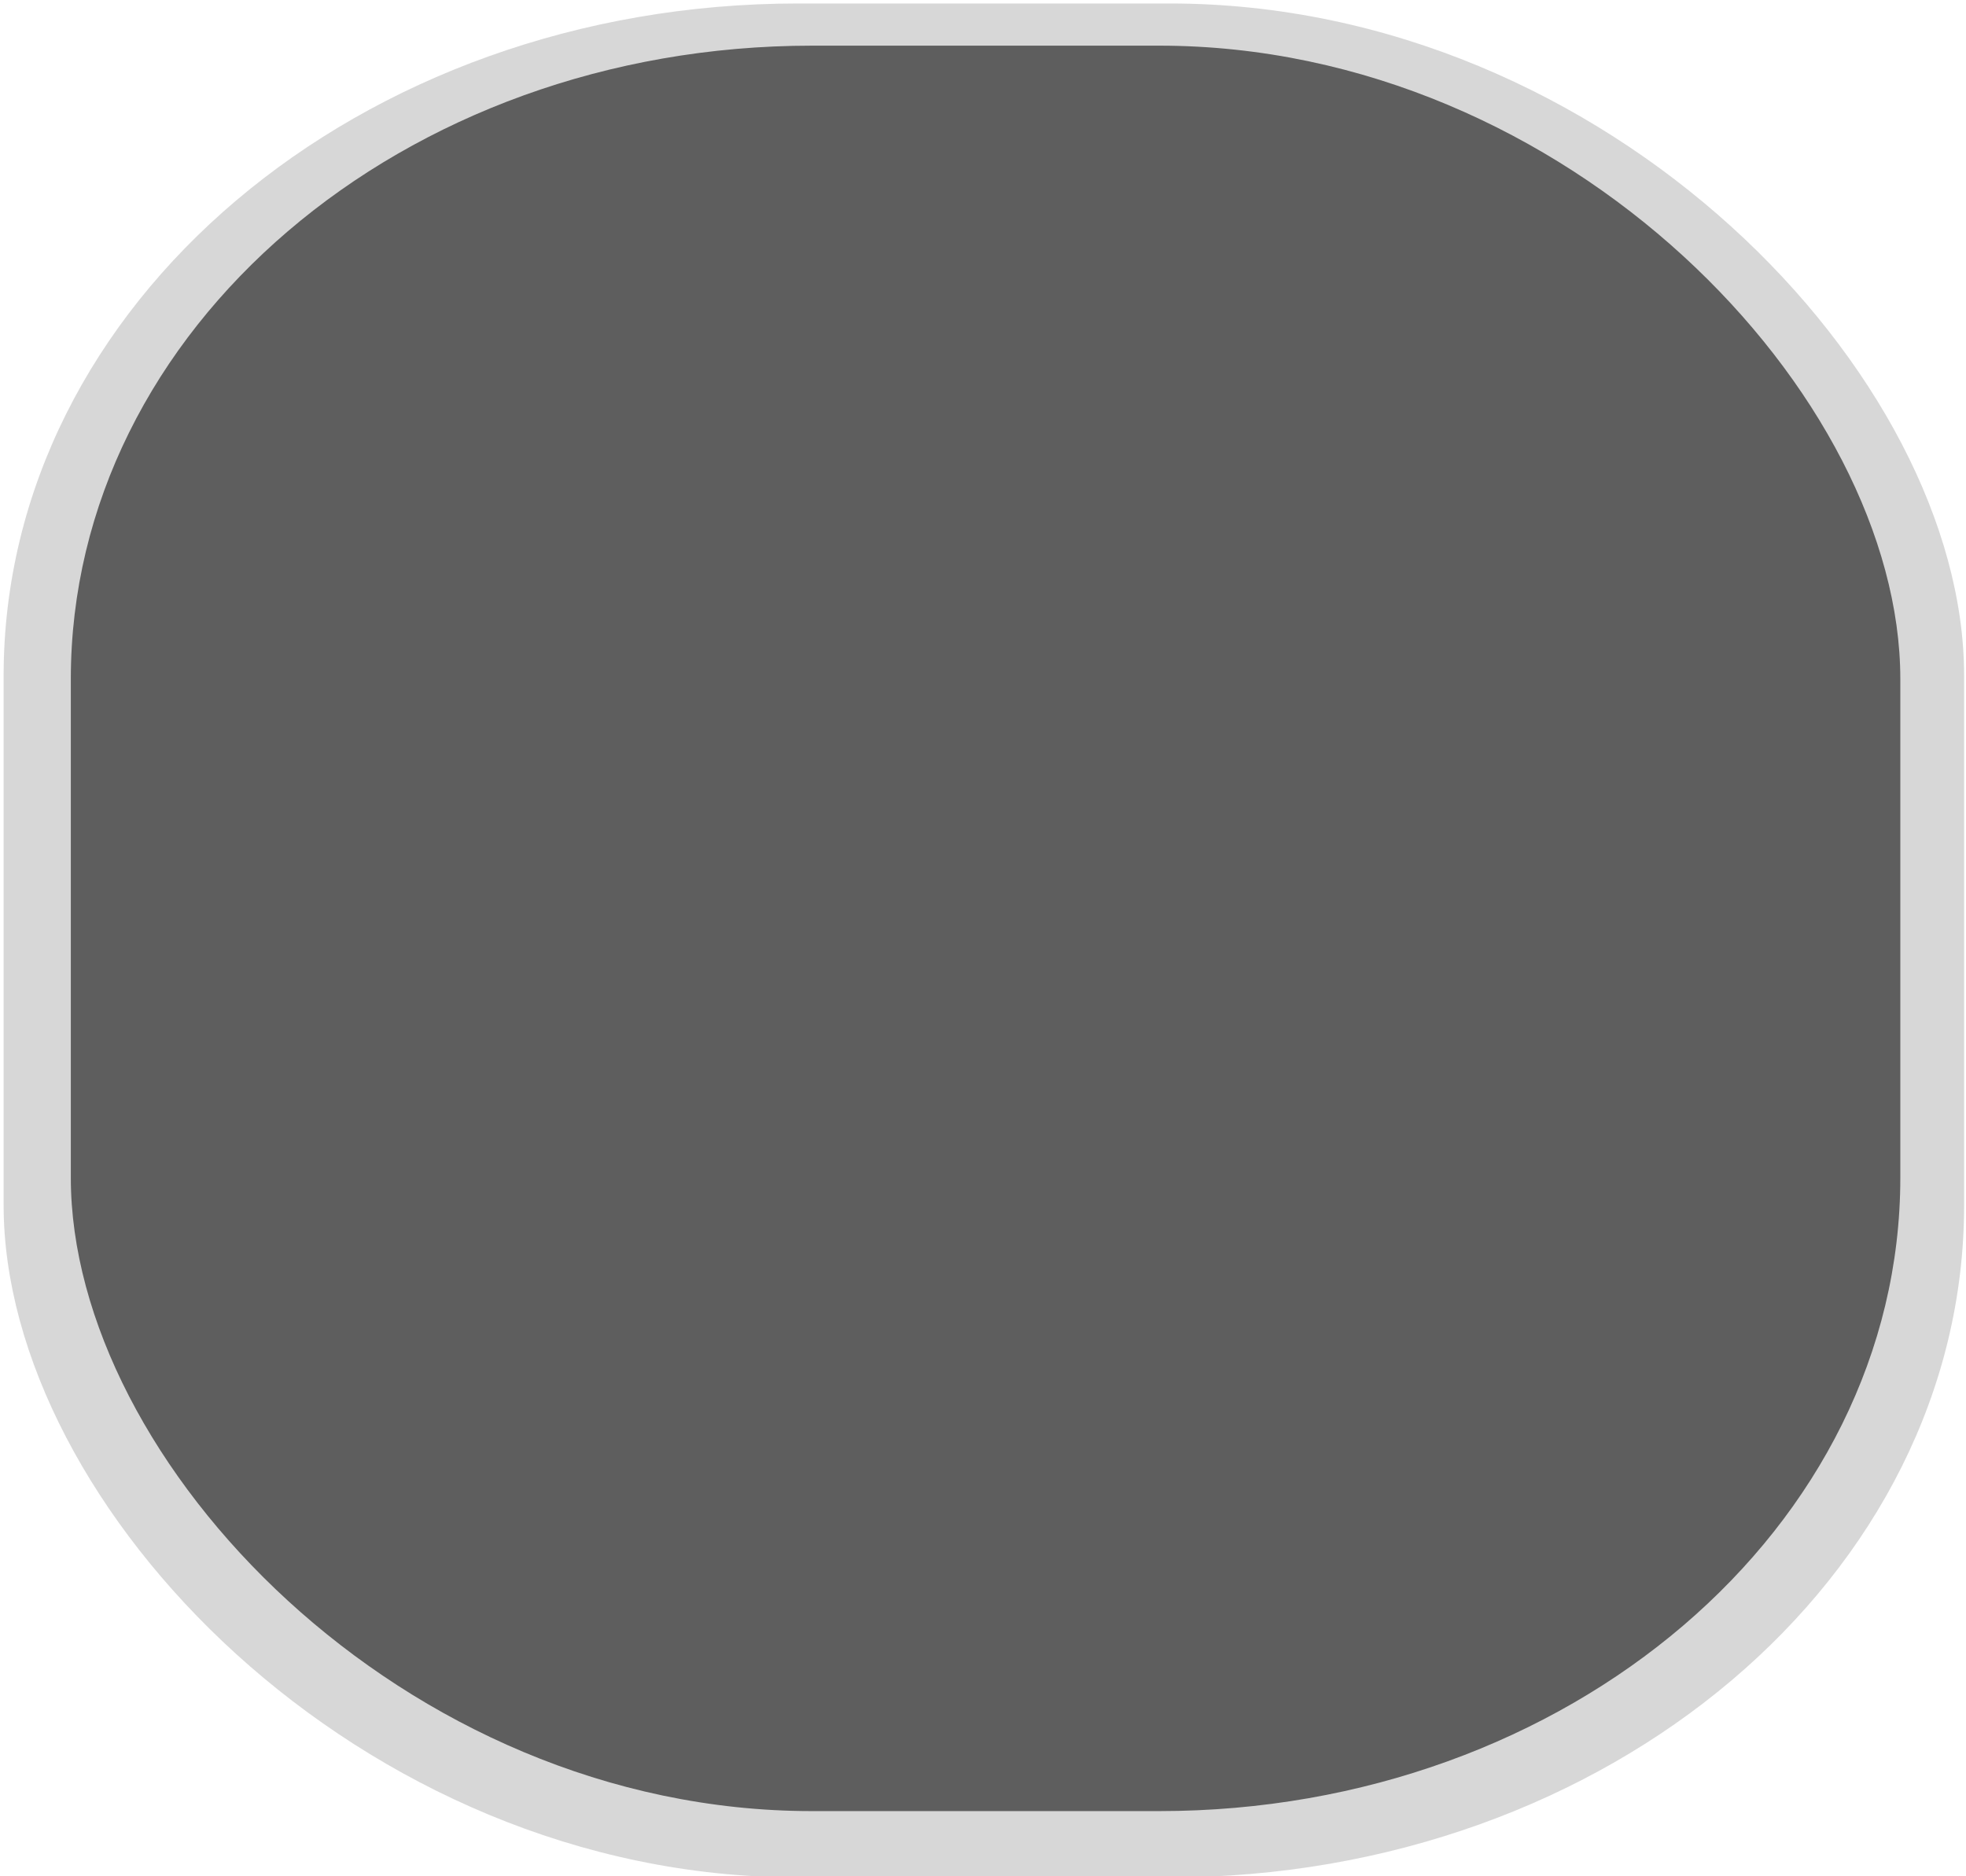 <?xml version="1.0" encoding="UTF-8" standalone="no"?>
<!-- Created with Inkscape (http://www.inkscape.org/) -->

<svg
   xmlns:dc="http://purl.org/dc/elements/1.1/"
   xmlns:cc="http://creativecommons.org/ns#"
   xmlns:rdf="http://www.w3.org/1999/02/22-rdf-syntax-ns#"
   xmlns:svg="http://www.w3.org/2000/svg"
   xmlns="http://www.w3.org/2000/svg"
   xmlns:xlink="http://www.w3.org/1999/xlink"
   xmlns:sodipodi="http://sodipodi.sourceforge.net/DTD/sodipodi-0.dtd"
   xmlns:inkscape="http://www.inkscape.org/namespaces/inkscape"
   width="44"
   height="42"
   id="svg6816"
   version="1.1"
   inkscape:version="0.48.2 r9819"
   sodipodi:docname="meegotouch-button-navigationbar-button-inverted-background-pressed.svg"
   inkscape:export-filename="/home/jakub/Projects/meego-handset-theme-darko/blanco/meegotouch/icons/meegotouch-button-navigationbar-button-inverted-background-pressed.png"
   inkscape:export-xdpi="89.790001"
   inkscape:export-ydpi="89.790001">
  <defs
     id="defs6818">
    <linearGradient
       y2="1051.368"
       x2="21.126"
       y1="1010.352"
       x1="21.126"
       gradientTransform="matrix(1.22,0,0,1.22,0.027,-231.464)"
       gradientUnits="userSpaceOnUse"
       id="linearGradient5537"
       xlink:href="#linearGradient5412"
       inkscape:collect="always" />
    <linearGradient
       y2="1051.593"
       x2="21.728"
       y1="1010.233"
       x1="21.728"
       gradientTransform="matrix(1.139,0,0,1.15,1.79,-158.947)"
       gradientUnits="userSpaceOnUse"
       id="linearGradient5534"
       xlink:href="#linearGradient19006-4"
       inkscape:collect="always" />
    <linearGradient
       y2="1010.66"
       x2="20.327"
       y1="1052.059"
       x1="20.327"
       gradientTransform="matrix(1.094,0,0,1.094,-5.172,-103.326)"
       gradientUnits="userSpaceOnUse"
       id="linearGradient5531"
       xlink:href="#linearGradient19006-4"
       inkscape:collect="always" />
    <linearGradient
       y2="1051.368"
       x2="21.126"
       y1="1010.352"
       x1="21.126"
       gradientTransform="matrix(1.198,0,0,1.198,-7.141,-210.657)"
       gradientUnits="userSpaceOnUse"
       id="linearGradient5529"
       xlink:href="#linearGradient5412"
       inkscape:collect="always" />
    <linearGradient
       y2="1051.368"
       x2="21.126"
       y1="1010.352"
       x1="21.126"
       gradientTransform="matrix(1.198,0,0,1.198,-7.141,-210.657)"
       gradientUnits="userSpaceOnUse"
       id="linearGradient5523"
       xlink:href="#linearGradient5412"
       inkscape:collect="always" />
    <linearGradient
       y2="1010.66"
       x2="20.327"
       y1="1052.059"
       x1="20.327"
       gradientTransform="matrix(1.094,0,0,1.094,-5.172,-103.326)"
       gradientUnits="userSpaceOnUse"
       id="linearGradient5520"
       xlink:href="#linearGradient19006-4"
       inkscape:collect="always" />
    <linearGradient
       y2="1010.66"
       x2="20.327"
       y1="1052.059"
       x1="20.327"
       gradientTransform="matrix(0.482,0,0,0.482,11.352,534.232)"
       gradientUnits="userSpaceOnUse"
       id="linearGradient5517"
       xlink:href="#linearGradient19006-4"
       inkscape:collect="always" />
    <linearGradient
       y2="1051.368"
       x2="21.126"
       y1="1010.352"
       x1="21.126"
       gradientTransform="matrix(0.528,0,0,0.528,10.484,486.909)"
       gradientUnits="userSpaceOnUse"
       id="linearGradient5515"
       xlink:href="#linearGradient5412"
       inkscape:collect="always" />
    <linearGradient
       y2="1010.613"
       x2="32.539"
       y1="1025.794"
       x1="32.539"
       gradientTransform="matrix(0.663,0,0,1,-40.505,31.165)"
       gradientUnits="userSpaceOnUse"
       id="linearGradient5508"
       xlink:href="#linearGradient20035"
       inkscape:collect="always" />
    <linearGradient
       y2="1036.023"
       x2="30.632"
       y1="1051.742"
       x1="30.632"
       gradientTransform="matrix(0.663,0,0,1,-40.504,31.432)"
       gradientUnits="userSpaceOnUse"
       id="linearGradient5505"
       xlink:href="#linearGradient19006-4"
       inkscape:collect="always" />
    <linearGradient
       y2="1036.023"
       x2="30.632"
       y1="1051.742"
       x1="30.632"
       gradientTransform="matrix(0.663,0,0,1,-0.281,0.075)"
       gradientUnits="userSpaceOnUse"
       id="linearGradient5501"
       xlink:href="#linearGradient19006-4"
       inkscape:collect="always" />
    <linearGradient
       y2="1010.613"
       x2="32.539"
       y1="1025.794"
       x1="32.539"
       gradientTransform="matrix(0.663,0,0,1,-0.281,-0.191)"
       gradientUnits="userSpaceOnUse"
       id="linearGradient5499"
       xlink:href="#linearGradient20035"
       inkscape:collect="always" />
    <linearGradient
       y2="1052.011"
       x2="21.836"
       y1="1010.829"
       x1="21.836"
       gradientTransform="translate(-0.11,-0.071)"
       gradientUnits="userSpaceOnUse"
       id="linearGradient5497"
       xlink:href="#linearGradient7908"
       inkscape:collect="always" />
    <linearGradient
       inkscape:collect="always"
       xlink:href="#linearGradient20035-5"
       id="linearGradient5378"
       gradientUnits="userSpaceOnUse"
       gradientTransform="matrix(1.238,0,0,1.238,77.4,1052.934)"
       x1="8.337"
       y1="25.8"
       x2="8.051"
       y2="-2.173" />
    <linearGradient
       id="linearGradient20035-5">
      <stop
         id="stop20037-1"
         offset="0"
         style="stop-color:#000000;stop-opacity:0.038;" />
      <stop
         style="stop-color:#0a0a0a;stop-opacity:0.485;"
         offset="0.329"
         id="stop7475-6" />
      <stop
         style="stop-color:#141414;stop-opacity:0.992;"
         offset="1"
         id="stop7473-7" />
    </linearGradient>
    <linearGradient
       y2="-2.173"
       x2="8.051"
       y1="25.8"
       x1="8.337"
       gradientTransform="translate(13.296,1013.007)"
       gradientUnits="userSpaceOnUse"
       id="linearGradient5353"
       xlink:href="#linearGradient20035-5"
       inkscape:collect="always" />
    <linearGradient
       y2="1010.66"
       x2="20.327"
       y1="1052.059"
       x1="20.327"
       gradientTransform="matrix(0.482,0,0,0.482,11.352,534.232)"
       gradientUnits="userSpaceOnUse"
       id="linearGradient4230"
       xlink:href="#linearGradient19006-4"
       inkscape:collect="always" />
    <linearGradient
       y2="1051.368"
       x2="21.126"
       y1="1010.352"
       x1="21.126"
       gradientTransform="matrix(0.528,0,0,0.528,10.484,486.909)"
       gradientUnits="userSpaceOnUse"
       id="linearGradient4228"
       xlink:href="#linearGradient5412"
       inkscape:collect="always" />
    <linearGradient
       y2="1036.023"
       x2="30.632"
       y1="1051.742"
       x1="30.632"
       gradientTransform="matrix(0.663,0,0,1,-0.281,0.075)"
       gradientUnits="userSpaceOnUse"
       id="linearGradient4226"
       xlink:href="#linearGradient19006-4"
       inkscape:collect="always" />
    <linearGradient
       y2="1010.613"
       x2="32.539"
       y1="1025.794"
       x1="32.539"
       gradientTransform="matrix(0.663,0,0,1,-0.281,-0.191)"
       gradientUnits="userSpaceOnUse"
       id="linearGradient4224"
       xlink:href="#linearGradient20035"
       inkscape:collect="always" />
    <linearGradient
       y2="1052.011"
       x2="21.836"
       y1="1010.829"
       x1="21.836"
       gradientTransform="translate(-0.11,-0.071)"
       gradientUnits="userSpaceOnUse"
       id="linearGradient4222"
       xlink:href="#linearGradient7908"
       inkscape:collect="always" />
    <linearGradient
       gradientUnits="userSpaceOnUse"
       y2="1052.011"
       x2="21.836"
       y1="1010.829"
       x1="21.836"
       id="linearGradient5474"
       xlink:href="#linearGradient7435"
       inkscape:collect="always" />
    <linearGradient
       y2="1010.613"
       x2="32.539"
       y1="1025.794"
       x1="32.539"
       gradientTransform="matrix(0.663,0,0,1,-0.171,-0.12)"
       gradientUnits="userSpaceOnUse"
       id="linearGradient5463"
       xlink:href="#linearGradient20035"
       inkscape:collect="always" />
    <linearGradient
       y2="1036.023"
       x2="30.632"
       y1="1051.742"
       x1="30.632"
       gradientTransform="matrix(0.663,0,0,1,-0.171,0.147)"
       gradientUnits="userSpaceOnUse"
       id="linearGradient5460"
       xlink:href="#linearGradient19006-4"
       inkscape:collect="always" />
    <linearGradient
       y2="1036.023"
       x2="30.632"
       y1="1051.742"
       x1="30.632"
       gradientTransform="matrix(0.663,0,0,1,-0.29,0.147)"
       gradientUnits="userSpaceOnUse"
       id="linearGradient5406"
       xlink:href="#linearGradient19006-4"
       inkscape:collect="always" />
    <linearGradient
       y2="1010.613"
       x2="32.539"
       y1="1025.794"
       x1="32.539"
       gradientTransform="matrix(0.663,0,0,1,-0.29,-0.12)"
       gradientUnits="userSpaceOnUse"
       id="linearGradient5404"
       xlink:href="#linearGradient20035"
       inkscape:collect="always" />
    <linearGradient
       y2="1050.887"
       x2="20.983"
       y1="1011.98"
       x1="20.772"
       gradientTransform="translate(-0.185,0.247)"
       gradientUnits="userSpaceOnUse"
       id="linearGradient5402"
       xlink:href="#linearGradient7908"
       inkscape:collect="always" />
    <linearGradient
       y2="1036.023"
       x2="30.632"
       y1="1051.742"
       x1="30.632"
       gradientTransform="matrix(0.663,0,0,1,-0.29,0.147)"
       gradientUnits="userSpaceOnUse"
       id="linearGradient7981"
       xlink:href="#linearGradient19006-4"
       inkscape:collect="always" />
    <linearGradient
       y2="1010.613"
       x2="32.539"
       y1="1025.794"
       x1="32.539"
       gradientTransform="matrix(0.663,0,0,1,-0.29,-0.12)"
       gradientUnits="userSpaceOnUse"
       id="linearGradient7979"
       xlink:href="#linearGradient20035"
       inkscape:collect="always" />
    <linearGradient
       y2="1052.468"
       x2="20.772"
       y1="1011.98"
       x1="20.772"
       gradientTransform="translate(-0.185,0.247)"
       gradientUnits="userSpaceOnUse"
       id="linearGradient7977"
       xlink:href="#linearGradient7908"
       inkscape:collect="always" />
    <linearGradient
       y2="1052.468"
       x2="20.772"
       y1="1011.98"
       x1="20.772"
       gradientTransform="translate(-0.185,0.247)"
       gradientUnits="userSpaceOnUse"
       id="linearGradient7966"
       xlink:href="#linearGradient7908"
       inkscape:collect="always" />
    <linearGradient
       y2="1010.613"
       x2="32.539"
       y1="1025.794"
       x1="32.539"
       gradientTransform="matrix(0.663,0,0,1,-0.29,-0.12)"
       gradientUnits="userSpaceOnUse"
       id="linearGradient7960"
       xlink:href="#linearGradient20035"
       inkscape:collect="always" />
    <linearGradient
       y2="1036.023"
       x2="30.632"
       y1="1051.742"
       x1="30.632"
       gradientTransform="matrix(0.663,0,0,1,-0.29,0.147)"
       gradientUnits="userSpaceOnUse"
       id="linearGradient7957"
       xlink:href="#linearGradient19006-4"
       inkscape:collect="always" />
    <linearGradient
       y2="1036.023"
       x2="30.632"
       y1="1051.742"
       x1="30.632"
       gradientTransform="matrix(0.663,0,0,-1,-0.369,2062.479)"
       gradientUnits="userSpaceOnUse"
       id="linearGradient7954"
       xlink:href="#linearGradient19006-4"
       inkscape:collect="always" />
    <linearGradient
       y2="1010.613"
       x2="32.539"
       y1="1025.794"
       x1="32.539"
       gradientTransform="matrix(0.663,0,0,-1,-0.37,2062.705)"
       gradientUnits="userSpaceOnUse"
       id="linearGradient7952"
       xlink:href="#linearGradient20035"
       inkscape:collect="always" />
    <linearGradient
       y2="1052.468"
       x2="20.772"
       y1="1011.98"
       x1="20.772"
       gradientTransform="translate(-0.265,0.247)"
       gradientUnits="userSpaceOnUse"
       id="linearGradient7950"
       xlink:href="#linearGradient7908"
       inkscape:collect="always" />
    <linearGradient
       gradientTransform="translate(-0.265,0.247)"
       gradientUnits="userSpaceOnUse"
       y2="1052.468"
       x2="20.772"
       y1="1011.98"
       x1="20.772"
       id="linearGradient7914"
       xlink:href="#linearGradient7908"
       inkscape:collect="always" />
    <linearGradient
       y2="1036.023"
       x2="30.632"
       y1="1051.742"
       x1="30.632"
       gradientTransform="matrix(0.663,0,0,-1,-0.369,2062.479)"
       gradientUnits="userSpaceOnUse"
       id="linearGradient7868"
       xlink:href="#linearGradient19006-4"
       inkscape:collect="always" />
    <linearGradient
       y2="1010.613"
       x2="32.539"
       y1="1025.794"
       x1="32.539"
       gradientTransform="matrix(0.663,0,0,-1,-0.37,2062.705)"
       gradientUnits="userSpaceOnUse"
       id="linearGradient7857"
       xlink:href="#linearGradient20035"
       inkscape:collect="always" />
    <linearGradient
       id="linearGradient12826">
      <stop
         id="stop12828"
         offset="0"
         style="stop-color:#6699ff;stop-opacity:1;" />
      <stop
         id="stop12830"
         offset="1"
         style="stop-color:#227eff;stop-opacity:1;" />
    </linearGradient>
    <linearGradient
       y2="1051.944"
       x2="30.155"
       y1="1010.82"
       x1="30.155"
       gradientTransform="matrix(1.019,0,0,1,-0.644,-0.03)"
       gradientUnits="userSpaceOnUse"
       id="linearGradient7787"
       xlink:href="#linearGradient12826"
       inkscape:collect="always" />
    <linearGradient
       y2="1009.988"
       x2="23.037"
       y1="1051.598"
       x1="23.037"
       gradientTransform="matrix(1.009,0,0,-1.009,5.296,2072.259)"
       gradientUnits="userSpaceOnUse"
       id="linearGradient5815"
       xlink:href="#linearGradient19869"
       inkscape:collect="always" />
    <linearGradient
       y2="989.673"
       x2="33.289"
       y1="1048.109"
       x1="33.289"
       gradientTransform="matrix(0.663,0,0,0.663,-0.394,355.641)"
       gradientUnits="userSpaceOnUse"
       id="linearGradient5805"
       xlink:href="#linearGradient19006-4"
       inkscape:collect="always" />
    <linearGradient
       y2="1009.988"
       x2="23.037"
       y1="1051.598"
       x1="23.037"
       gradientUnits="userSpaceOnUse"
       id="linearGradient5803"
       xlink:href="#linearGradient19869"
       inkscape:collect="always" />
    <linearGradient
       id="linearGradient20035">
      <stop
         id="stop20037"
         offset="0"
         style="stop-color:#000000;stop-opacity:0.038;" />
      <stop
         style="stop-color:#0a0a0a;stop-opacity:0.485;"
         offset="0.329"
         id="stop7475" />
      <stop
         style="stop-color:#141414;stop-opacity:0.992;"
         offset="1"
         id="stop7473" />
    </linearGradient>
    <linearGradient
       id="linearGradient19006-4">
      <stop
         id="stop19008-9"
         offset="0"
         style="stop-color:#ffffff;stop-opacity:1;" />
      <stop
         id="stop19010-8"
         offset="1"
         style="stop-color:#e8e8e8;stop-opacity:1;" />
    </linearGradient>
    <linearGradient
       inkscape:collect="always"
       xlink:href="#linearGradient19006-4"
       id="linearGradient19907"
       gradientUnits="userSpaceOnUse"
       gradientTransform="matrix(0.663,0,0,0.663,-0.394,355.641)"
       x1="33.289"
       y1="1048.109"
       x2="33.289"
       y2="989.673" />
    <linearGradient
       id="linearGradient19869">
      <stop
         style="stop-color:#ffffff;stop-opacity:1;"
         offset="0"
         id="stop19871" />
      <stop
         id="stop19875"
         offset="0.5"
         style="stop-color:#ffffff;stop-opacity:1;" />
      <stop
         style="stop-color:#252327;stop-opacity:1;"
         offset="1"
         id="stop19873" />
    </linearGradient>
    <linearGradient
       id="linearGradient7435">
      <stop
         id="stop7437"
         offset="0"
         style="stop-color:#1849ff;stop-opacity:1;" />
      <stop
         id="stop7439"
         offset="1"
         style="stop-color:#227eff;stop-opacity:1;" />
    </linearGradient>
    <linearGradient
       id="linearGradient7483">
      <stop
         style="stop-color:#000000;stop-opacity:0.038;"
         offset="0"
         id="stop7485" />
      <stop
         id="stop7487"
         offset="0.329"
         style="stop-color:#0a0a0a;stop-opacity:0.485;" />
      <stop
         id="stop7489"
         offset="1"
         style="stop-color:#141414;stop-opacity:0.704" />
    </linearGradient>
    <linearGradient
       id="linearGradient7902">
      <stop
         style="stop-color:#f0f0f0;stop-opacity:1;"
         offset="0"
         id="stop7904" />
      <stop
         style="stop-color:#cecece;stop-opacity:1;"
         offset="1"
         id="stop7906" />
    </linearGradient>
    <linearGradient
       id="linearGradient7908">
      <stop
         id="stop7910"
         offset="0"
         style="stop-color:#187eff;stop-opacity:1;" />
      <stop
         id="stop7912"
         offset="1"
         style="stop-color:#0e64ff;stop-opacity:1;" />
    </linearGradient>
    <linearGradient
       id="linearGradient5412">
      <stop
         style="stop-color:#8b8b87;stop-opacity:1;"
         offset="0"
         id="stop5414" />
      <stop
         id="stop5418"
         offset="1"
         style="stop-color:#141414;stop-opacity:1;" />
    </linearGradient>
  </defs>
  <sodipodi:namedview
     id="base"
     pagecolor="#ffffff"
     bordercolor="#666666"
     borderopacity="1.0"
     inkscape:pageopacity="0.0"
     inkscape:pageshadow="2"
     inkscape:zoom="10.678737"
     inkscape:cx="28.245166"
     inkscape:cy="16.032125"
     inkscape:document-units="px"
     inkscape:current-layer="layer1"
     showgrid="false"
     inkscape:window-width="1556"
     inkscape:window-height="999"
     inkscape:window-x="142"
     inkscape:window-y="24"
     inkscape:window-maximized="0" />
  <g
     inkscape:label="Layer 1"
     inkscape:groupmode="layer"
     id="layer1"
     transform="translate(0,-1010.362)">
    <rect
       style="fill:#b0b0b0;fill-opacity:0.502;stroke:none"
       id="rect5408"
       width="43.877"
       height="41.947"
       x="0.081"
       y="1010.44"
       rx="17.777"
       ry="15.05"
       inkscape:export-filename="/home/jakub/Projects/meego-handset-theme-darko/blanco/meegotouch/icons/meegotouch-button-background.png"
       inkscape:export-xdpi="90.996964"
       inkscape:export-ydpi="90.996964" />
    <rect
       ry="14.179"
       rx="16.589"
       y="1011.384"
       x="1.585"
       height="39.519"
       width="40.945"
       id="rect4880"
       style="fill:#494949;fill-opacity:0.851;stroke:none"
       inkscape:export-filename="/home/jakub/Projects/meego-handset-theme-darko/blanco/meegotouch/icons/meegotouch-button-background.png"
       inkscape:export-xdpi="90.996964"
       inkscape:export-ydpi="90.996964" />
  </g>
</svg>
